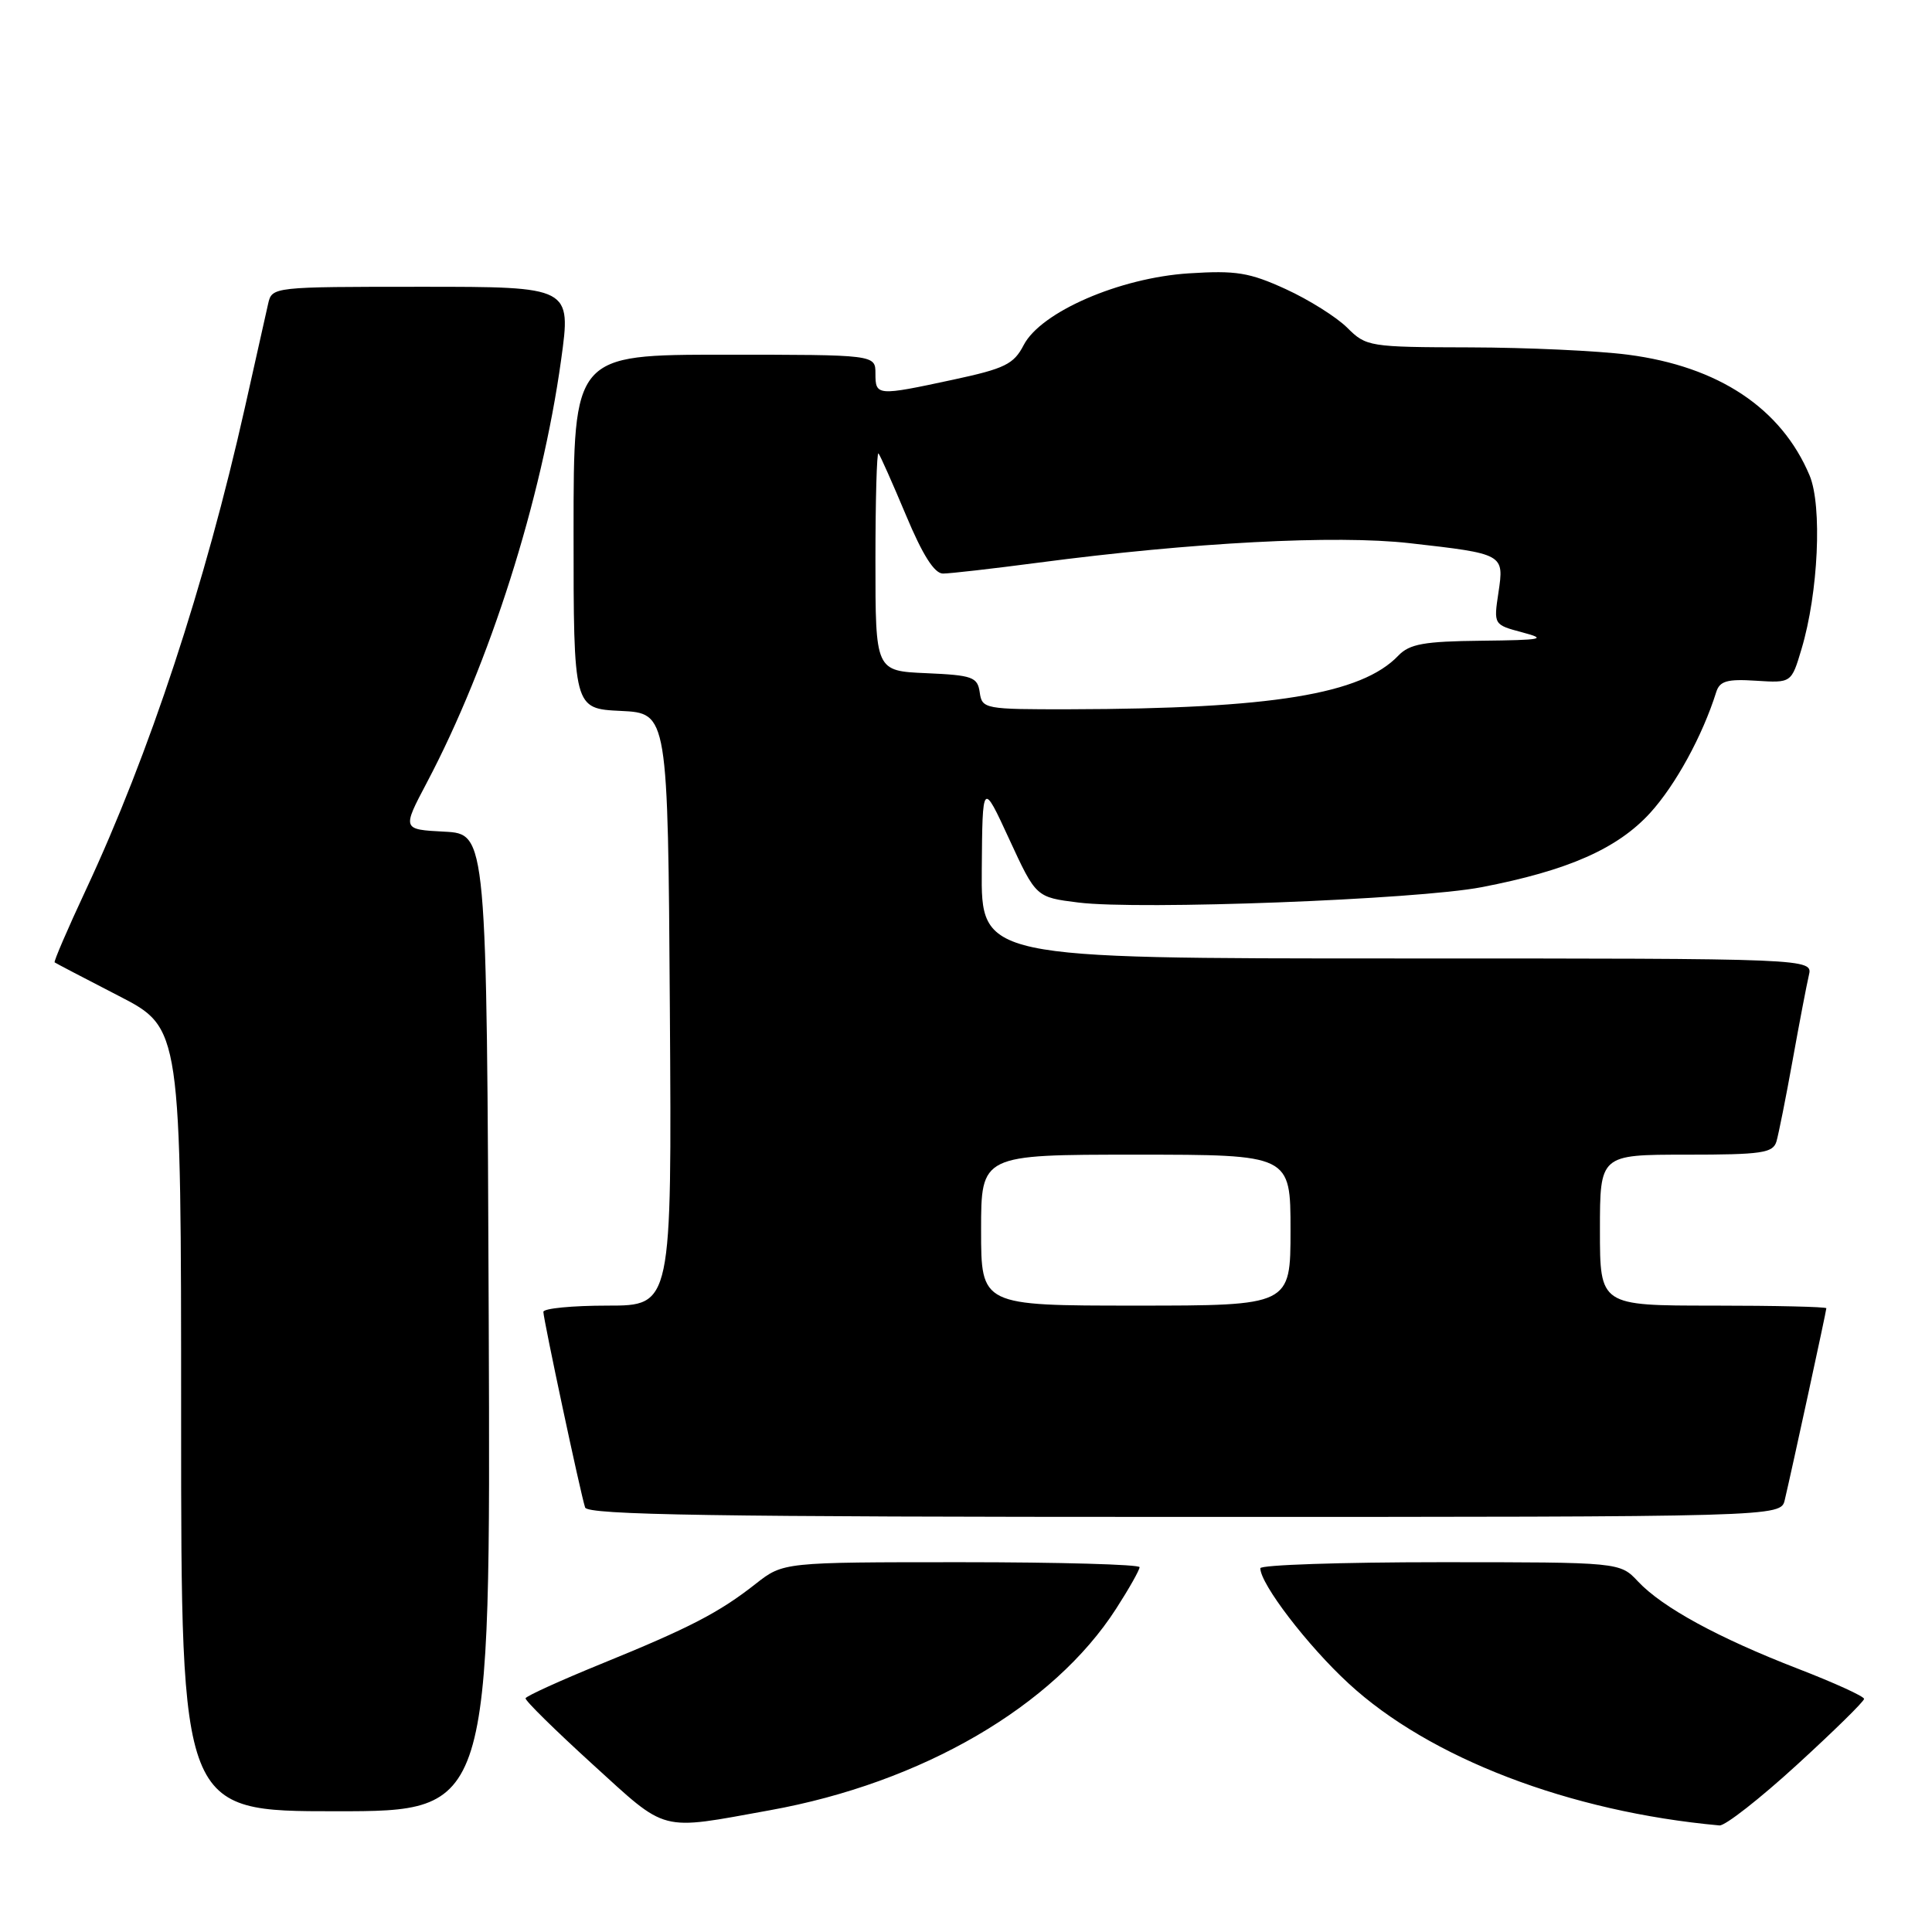 <?xml version="1.0" encoding="UTF-8" standalone="no"?>
<!DOCTYPE svg PUBLIC "-//W3C//DTD SVG 1.1//EN" "http://www.w3.org/Graphics/SVG/1.1/DTD/svg11.dtd" >
<svg xmlns="http://www.w3.org/2000/svg" xmlns:xlink="http://www.w3.org/1999/xlink" version="1.1" viewBox="0 0 256 256">
 <g >
 <path fill="currentColor"
d=" M 102.00 239.87 C 122.18 236.23 139.60 226.08 147.90 213.15 C 149.61 210.50 151.00 208.03 151.00 207.66 C 151.00 207.30 140.38 207.00 127.39 207.00 C 103.79 207.00 103.79 207.00 100.14 209.86 C 95.30 213.67 91.41 215.69 79.64 220.48 C 74.22 222.69 69.72 224.74 69.64 225.03 C 69.56 225.33 73.55 229.25 78.50 233.76 C 88.55 242.90 87.19 242.55 102.00 239.87 Z  M 238.09 233.86 C 242.99 229.38 247.00 225.45 247.00 225.11 C 246.99 224.77 243.06 222.98 238.25 221.12 C 227.68 217.03 220.29 213.00 217.05 209.56 C 214.65 207.00 214.65 207.00 190.83 207.00 C 177.72 207.00 167.00 207.36 167.00 207.80 C 167.00 209.88 173.25 218.05 178.68 223.05 C 189.40 232.96 207.99 240.08 227.84 241.88 C 228.58 241.95 233.19 238.34 238.09 233.86 Z  M 64.76 175.25 C 64.50 110.50 64.50 110.50 58.89 110.20 C 53.28 109.91 53.28 109.91 56.56 103.70 C 64.89 87.92 71.78 66.23 74.35 47.69 C 75.69 38.00 75.69 38.00 55.86 38.00 C 36.12 38.00 36.04 38.01 35.53 40.25 C 35.26 41.49 33.87 47.67 32.45 54.00 C 27.18 77.48 19.80 99.89 11.38 117.91 C 8.96 123.09 7.10 127.41 7.24 127.52 C 7.38 127.63 11.21 129.63 15.75 131.97 C 24.00 136.22 24.00 136.22 24.00 188.11 C 24.00 240.00 24.00 240.00 44.51 240.00 C 65.01 240.00 65.01 240.00 64.76 175.25 Z  M 236.49 198.75 C 237.45 194.69 242.00 173.71 242.00 173.35 C 242.00 173.16 235.25 173.00 227.00 173.00 C 212.00 173.00 212.00 173.00 212.00 163.00 C 212.00 153.00 212.00 153.00 223.43 153.00 C 233.46 153.00 234.93 152.78 235.39 151.25 C 235.67 150.29 236.64 145.45 237.53 140.50 C 238.42 135.55 239.39 130.49 239.68 129.25 C 240.22 127.00 240.22 127.00 185.11 127.00 C 130.00 127.00 130.00 127.00 130.09 115.25 C 130.18 103.50 130.18 103.50 133.73 111.20 C 137.28 118.89 137.28 118.89 142.89 119.59 C 150.94 120.60 187.79 119.20 196.30 117.56 C 207.74 115.36 214.33 112.46 218.66 107.71 C 222.01 104.03 225.59 97.50 227.41 91.70 C 227.87 90.24 228.86 89.95 232.67 90.20 C 237.37 90.50 237.37 90.50 238.71 86.00 C 240.94 78.56 241.47 67.04 239.78 63.00 C 236.03 54.09 227.72 48.56 215.72 47.00 C 211.75 46.48 202.33 46.05 194.80 46.03 C 181.44 46.00 181.03 45.93 178.53 43.44 C 177.12 42.03 173.45 39.72 170.37 38.31 C 165.54 36.10 163.78 35.82 157.53 36.22 C 148.35 36.81 137.91 41.34 135.64 45.73 C 134.33 48.26 133.15 48.84 126.30 50.31 C 116.21 52.48 116.00 52.47 116.00 49.50 C 116.00 47.00 116.00 47.00 96.00 47.00 C 76.00 47.00 76.00 47.00 76.00 70.45 C 76.00 93.90 76.00 93.90 82.25 94.20 C 88.50 94.50 88.50 94.50 88.76 133.75 C 89.02 173.00 89.02 173.00 80.51 173.00 C 75.83 173.00 72.00 173.37 72.00 173.83 C 72.00 174.80 76.93 197.94 77.53 199.75 C 77.85 200.74 94.63 201.00 156.95 201.00 C 235.96 201.00 235.96 201.00 236.49 198.75 Z  M 130.00 163.00 C 130.00 153.00 130.00 153.00 150.50 153.00 C 171.00 153.00 171.00 153.00 171.00 163.00 C 171.00 173.00 171.00 173.00 150.50 173.00 C 130.00 173.00 130.00 173.00 130.00 163.00 Z  M 129.82 91.75 C 129.53 89.71 128.88 89.47 122.75 89.20 C 116.00 88.91 116.00 88.91 116.00 74.29 C 116.00 66.25 116.18 59.85 116.40 60.08 C 116.62 60.31 118.25 63.99 120.04 68.25 C 122.25 73.54 123.81 76.00 124.95 76.00 C 125.87 76.00 131.55 75.35 137.56 74.56 C 157.97 71.87 177.01 70.87 186.75 71.97 C 199.30 73.39 199.32 73.40 198.55 78.53 C 197.91 82.77 197.92 82.78 201.71 83.79 C 205.06 84.68 204.42 84.81 196.29 84.90 C 188.68 84.98 186.77 85.33 185.29 86.87 C 180.40 91.99 168.56 93.92 141.82 93.98 C 130.46 94.00 130.13 93.94 129.82 91.75 Z "/>
</g>
</svg>